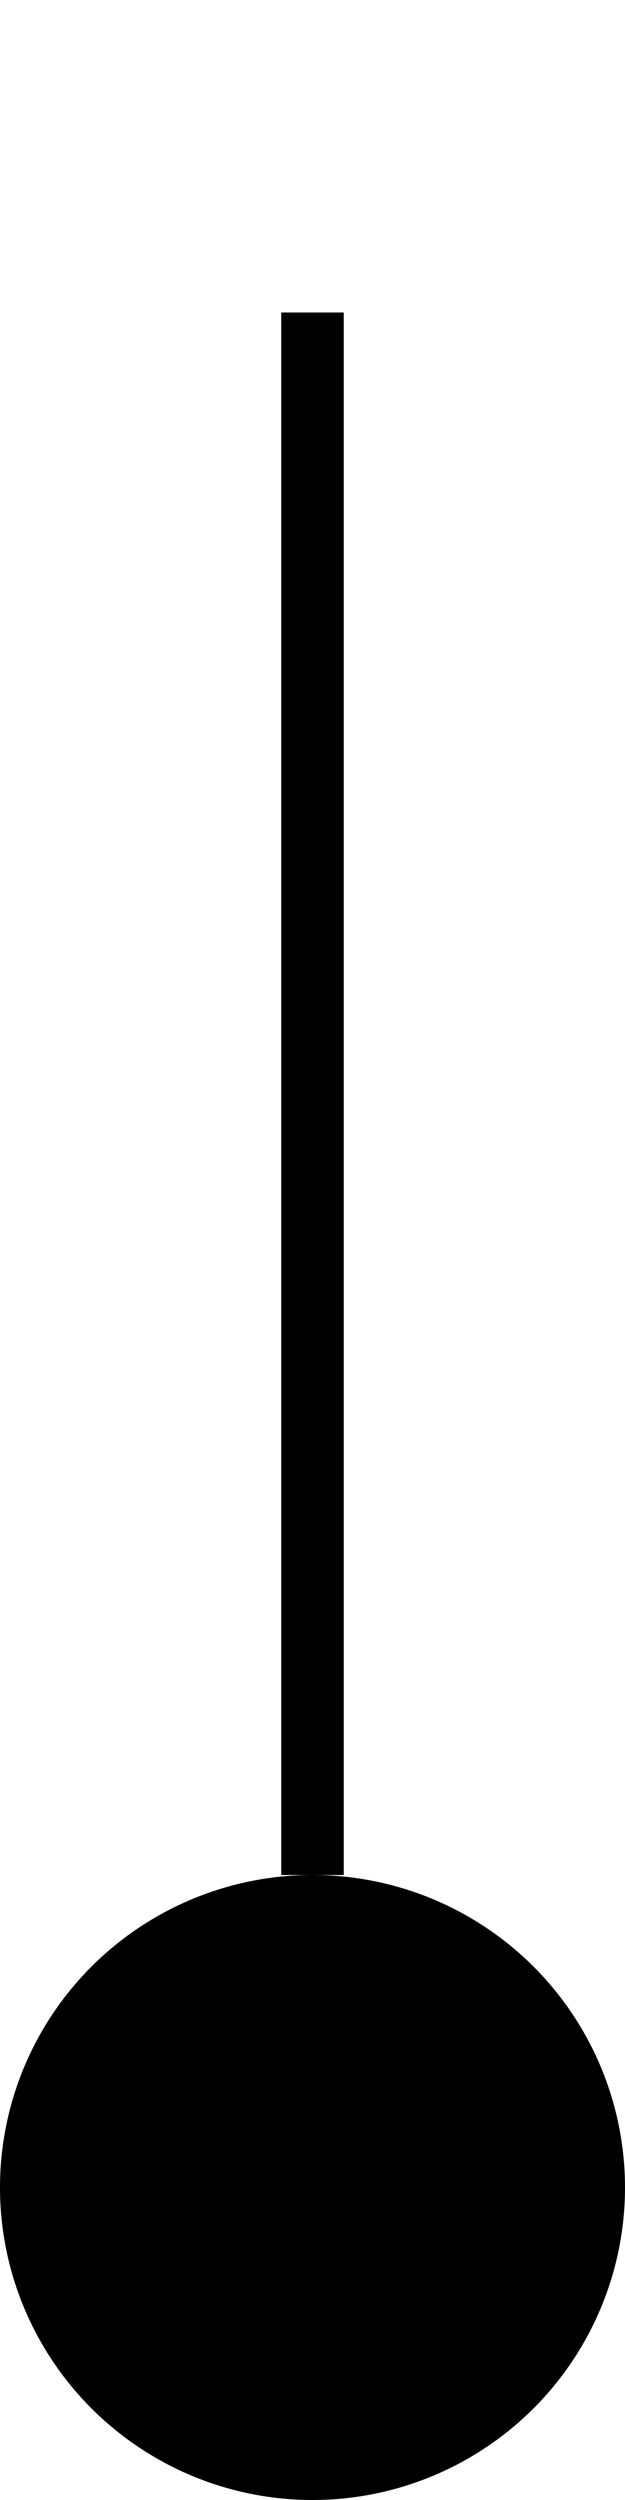 <svg id="Livello_1" data-name="Livello 1" xmlns="http://www.w3.org/2000/svg" viewBox="0 0 50 200">
    <defs>
      <style>
        .cls-1 {
          stroke: #00000000;
        }
  
        .cls-1, .cls-2 {
          stroke-miterlimit: 10;
          stroke-width: 5px;
        }
  
        .cls-2 {
          stroke: rgba(255, 255, 255, 0);
        }
  
        .cls-3 {
          animation-name: swipeUp;
          animation-duration: 2s;
          animation-iteration-count: infinite;
          animation-timing-function: ease-in-out;
        }
        
        @keyframes swipeUp {
          0% {
            opacity: 0;
            scale: 1.1;
          }

          10% {
            transform: translateY(0);
            opacity: 1;
            scale: 1;
          }

          90% {
            transform: translateY(-150px);
            opacity: 1;
            scale: 1;
          }

          100% {
            transform: translateY(-150px);
            opacity: 0;
            scale: 1.1;
          }
        }

        @keyframes circleup {
          0% {
            transform: translateY(0);
          }
          100% {
            transform: translateY(-150px);
          }
        }

        @keyframes fadeout {
          80% {
            opacity: 1;
          }
          100% {
            opacity: 0;
          }
        }

        @keyframes fadeoutline {
          80% {
            opacity: 1;
          }
          100% {
            opacity: 0;
          }
        }
      </style>
    </defs>
    <circle class="cls-3" cx="25" cy="175" r="25"/>
    <line class="cls-1" x1="25" y1="150" x2="25" y2="25">
    </line>
    <line class="cls-2" x1="25" y1="25" x2="25"/>
  </svg>